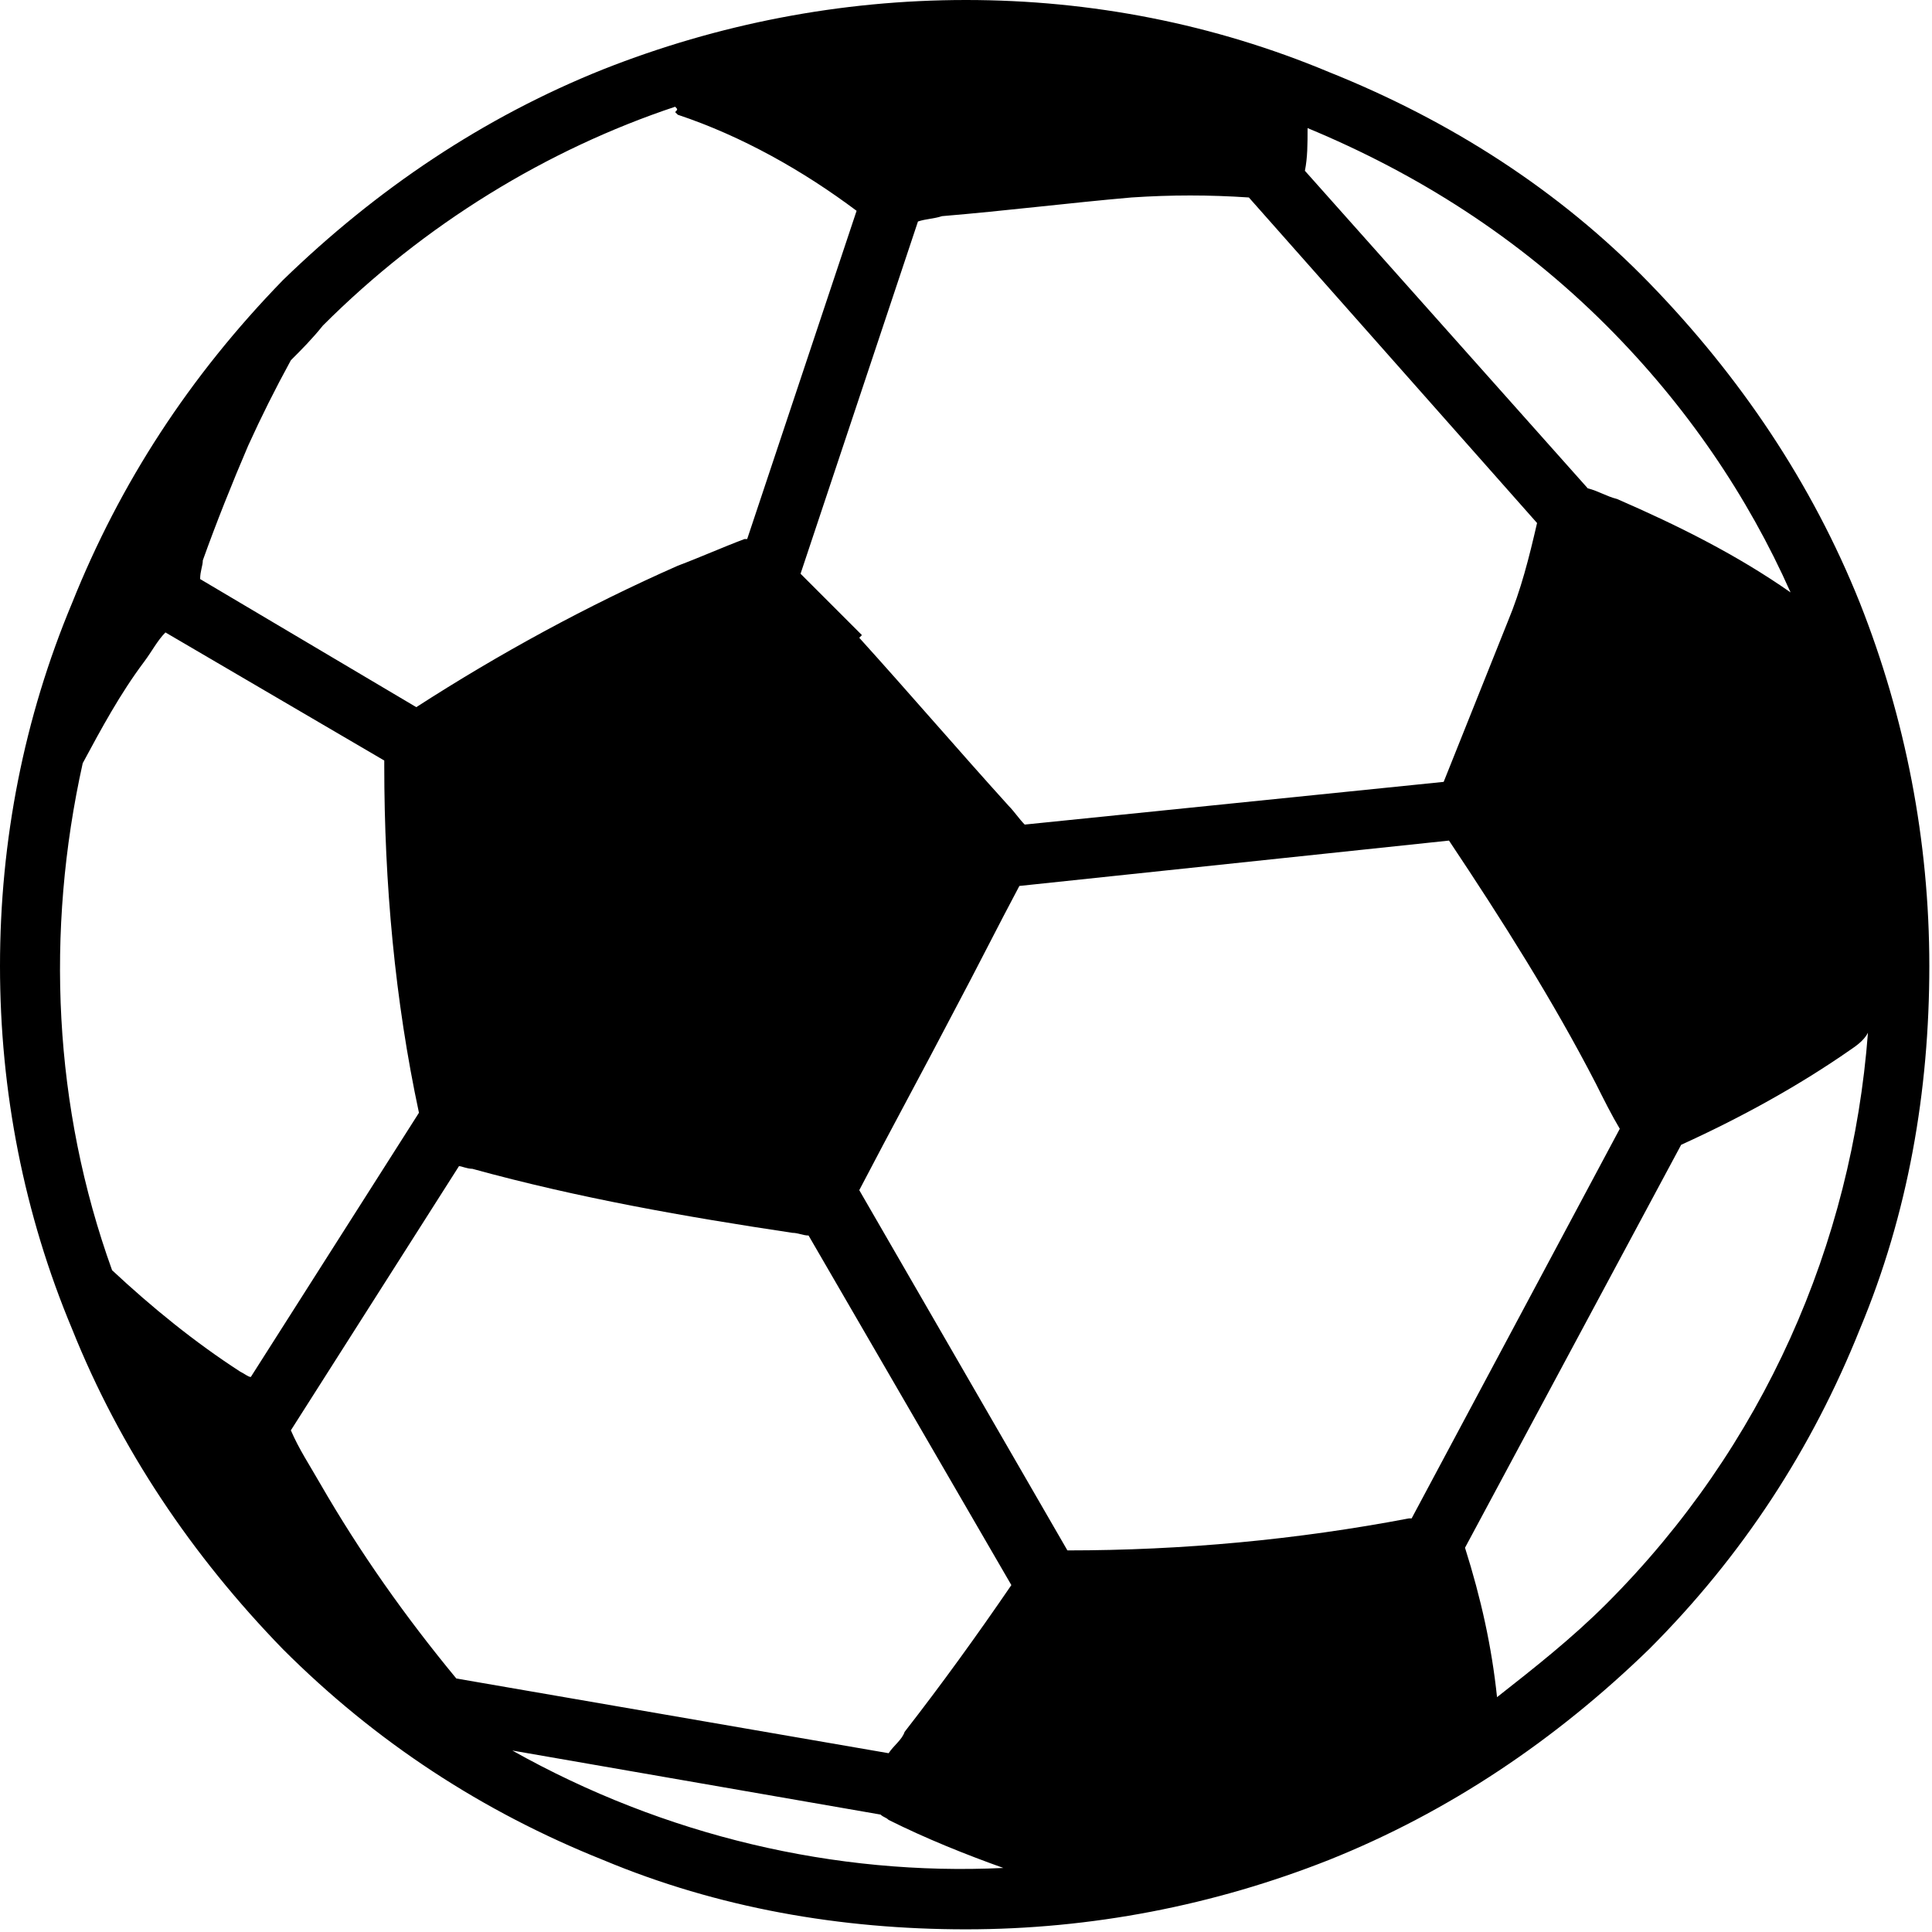 <svg xmlns="http://www.w3.org/2000/svg" width="72" height="72" viewBox="0 0 72.4 72.4"><path d="M22.6 2.6c-4.5 1.8-8.5 4.5-12 7.9C7.1 14.1 4.5 18.1 2.7 22.6 0.9 26.9 0 31.5 0 36.2c0 4.7 0.9 9.3 2.7 13.6 1.8 4.5 4.5 8.5 7.9 12 3.5 3.5 7.5 6.1 12 7.9 4.3 1.8 8.9 2.6 13.6 2.6 4.7 0 9.3-0.9 13.6-2.6 4.5-1.8 8.5-4.5 12-7.9 3.5-3.5 6.1-7.5 7.9-12 1.8-4.3 2.6-8.9 2.6-13.6 0-4.7-0.9-9.3-2.6-13.6 -1.8-4.5-4.5-8.5-7.9-12s-7.5-6.1-12-7.9C45.5 0.9 40.9 0 36.2 0 31.5 0 26.9 0.9 22.6 2.6zM9 51.4c-1.7-1.1-3.3-2.4-4.8-3.8 -2.2-6.1-2.5-12.7-1.1-19 0.7-1.3 1.4-2.6 2.3-3.8 0.3-0.4 0.5-0.8 0.8-1.1l8.2 4.8c0 0.1 0 0.1 0 0.2 0 4.4 0.4 8.8 1.3 13 0 0 0 0 0 0l-6.3 9.9C9.3 51.6 9.2 51.5 9 51.4zM33.3 68.2c1.4 0.7 2.9 1.3 4.3 1.8 -6.3 0.3-12.7-1.2-18.4-4.4L33 68C33.1 68.1 33.2 68.1 33.3 68.2zM33.3 65.7L17.1 62.9c-1.9-2.3-3.6-4.7-5.1-7.3 -0.4-0.7-0.8-1.3-1.1-2l6.3-9.9c0.1 0 0.3 0.1 0.5 0.1 4 1.1 8 1.8 12 2.4 0.2 0 0.4 0.1 0.6 0.1l7.6 13.1c-1.3 1.9-2.6 3.7-4 5.5C33.8 65.2 33.5 65.4 33.3 65.7zM60.2 60.1c-1.3 1.3-2.7 2.4-4.1 3.5 -0.2-1.9-0.6-3.7-1.2-5.6l8.1-15.1c2.2-1 4.4-2.2 6.4-3.6 0.3-0.2 0.5-0.4 0.6-0.6C69.4 46.6 66.1 54.2 60.2 60.1zM59.8 40.6c0.3 0.6 0.6 1.2 0.9 1.7l-7.8 14.6c0 0-0.1 0-0.1 0 -4.2 0.8-8.5 1.2-12.8 1.2l-7.8-13.5c1.2-2.3 2.4-4.5 3.6-6.8 0.8-1.5 1.6-3.1 2.4-4.6l16.1-1.7C56.3 34.5 58.2 37.5 59.8 40.6zM56.5 23.3c-0.8 2-1.6 4-2.4 6l-15.7 1.6c-0.2-0.2-0.4-0.5-0.6-0.7 -1.9-2.1-3.7-4.2-5.6-6.3 0 0 0 0 0.1-0.1 -0.8-0.8-1.5-1.5-2.3-2.3l4.4-13.2c0.3-0.1 0.6-0.1 0.9-0.2 2.4-0.2 4.8-0.5 7.1-0.7 1.5-0.1 2.9-0.1 4.4 0l10.8 12.2C57.3 20.9 57 22.1 56.5 23.3zM60.2 12.2c3 3 5.3 6.4 6.9 10 -2-1.4-4.2-2.5-6.5-3.5 -0.4-0.1-0.7-0.3-1.1-0.4L48.9 6.4c0.1-0.5 0.1-1 0.1-1.6C53.1 6.5 56.9 8.9 60.2 12.2zM25.3 4.2c0 0 0.1 0.1 0.1 0.1 2.4 0.8 4.7 2.1 6.7 3.6l-4.1 12.3c0 0 0 0-0.1 0 -0.8 0.3-1.7 0.7-2.5 1 -3.4 1.5-6.7 3.3-9.8 5.3l-8.1-4.8c0-0.3 0.1-0.5 0.1-0.7 0.5-1.4 1.1-2.9 1.7-4.3 0.5-1.1 1-2.1 1.6-3.2 0.4-0.4 0.8-0.8 1.2-1.3 3.8-3.8 8.4-6.6 13.2-8.2C25.4 4.1 25.4 4.1 25.3 4.2z"/></svg>